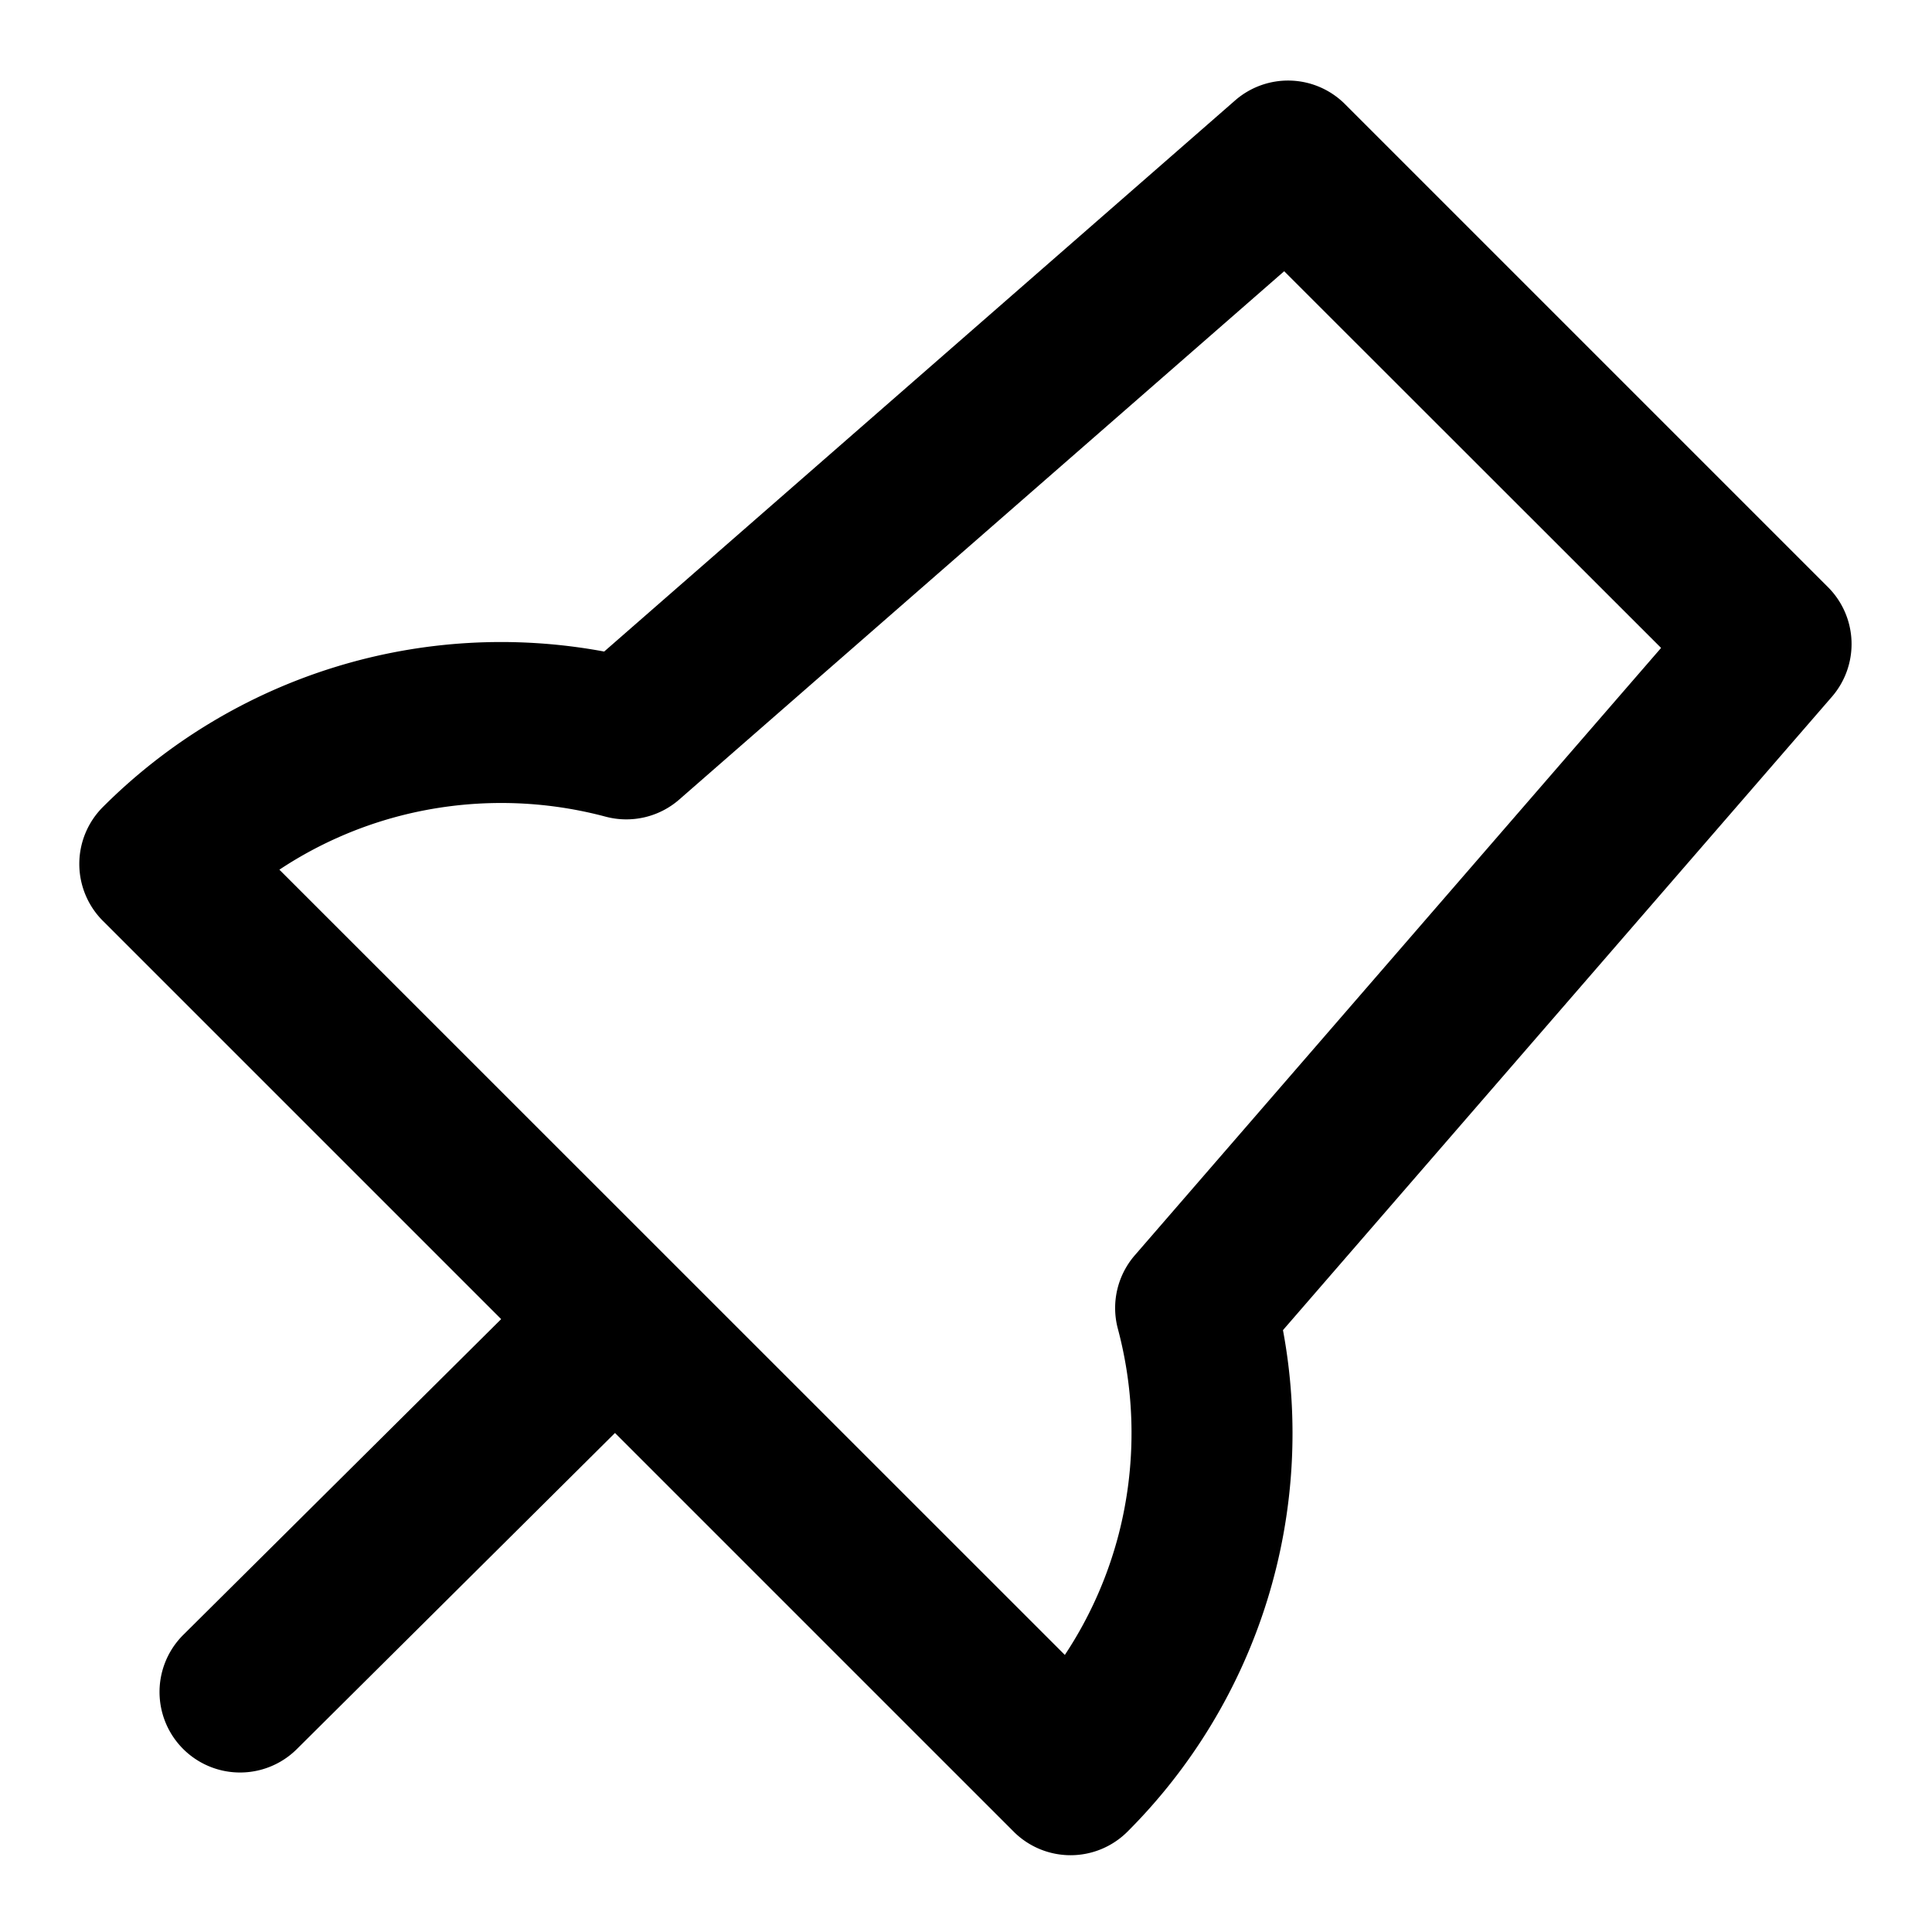 <svg xmlns="http://www.w3.org/2000/svg" width="768" height="768" viewBox="0 0 768 768"><defs><style>.a{opacity:0;}</style></defs><title>pin</title><path d="M726.63,233.37l-192-192A32,32,0,0,0,491,39.9L240.17,259A223.81,223.81,0,0,0,40.9,320.8a32,32,0,0,0,0,45.26L199.22,524.37,72.86,649.88A32,32,0,1,0,118,695.29L244.47,569.63,402.94,728.1a32,32,0,0,0,45.26,0A223.84,223.84,0,0,0,510,528.75L728.19,277A32,32,0,0,0,726.63,233.37ZM451.1,499a32,32,0,0,0-6.73,29.21,161,161,0,0,1,.33,81.65,159,159,0,0,1-21.41,48L111.06,345.71a159,159,0,0,1,48-21.41,161,161,0,0,1,81.65.33,32,32,0,0,0,29.31-6.81l240.46-210L660.31,257.56Z"/><rect class="a" width="768" height="768"/></svg>